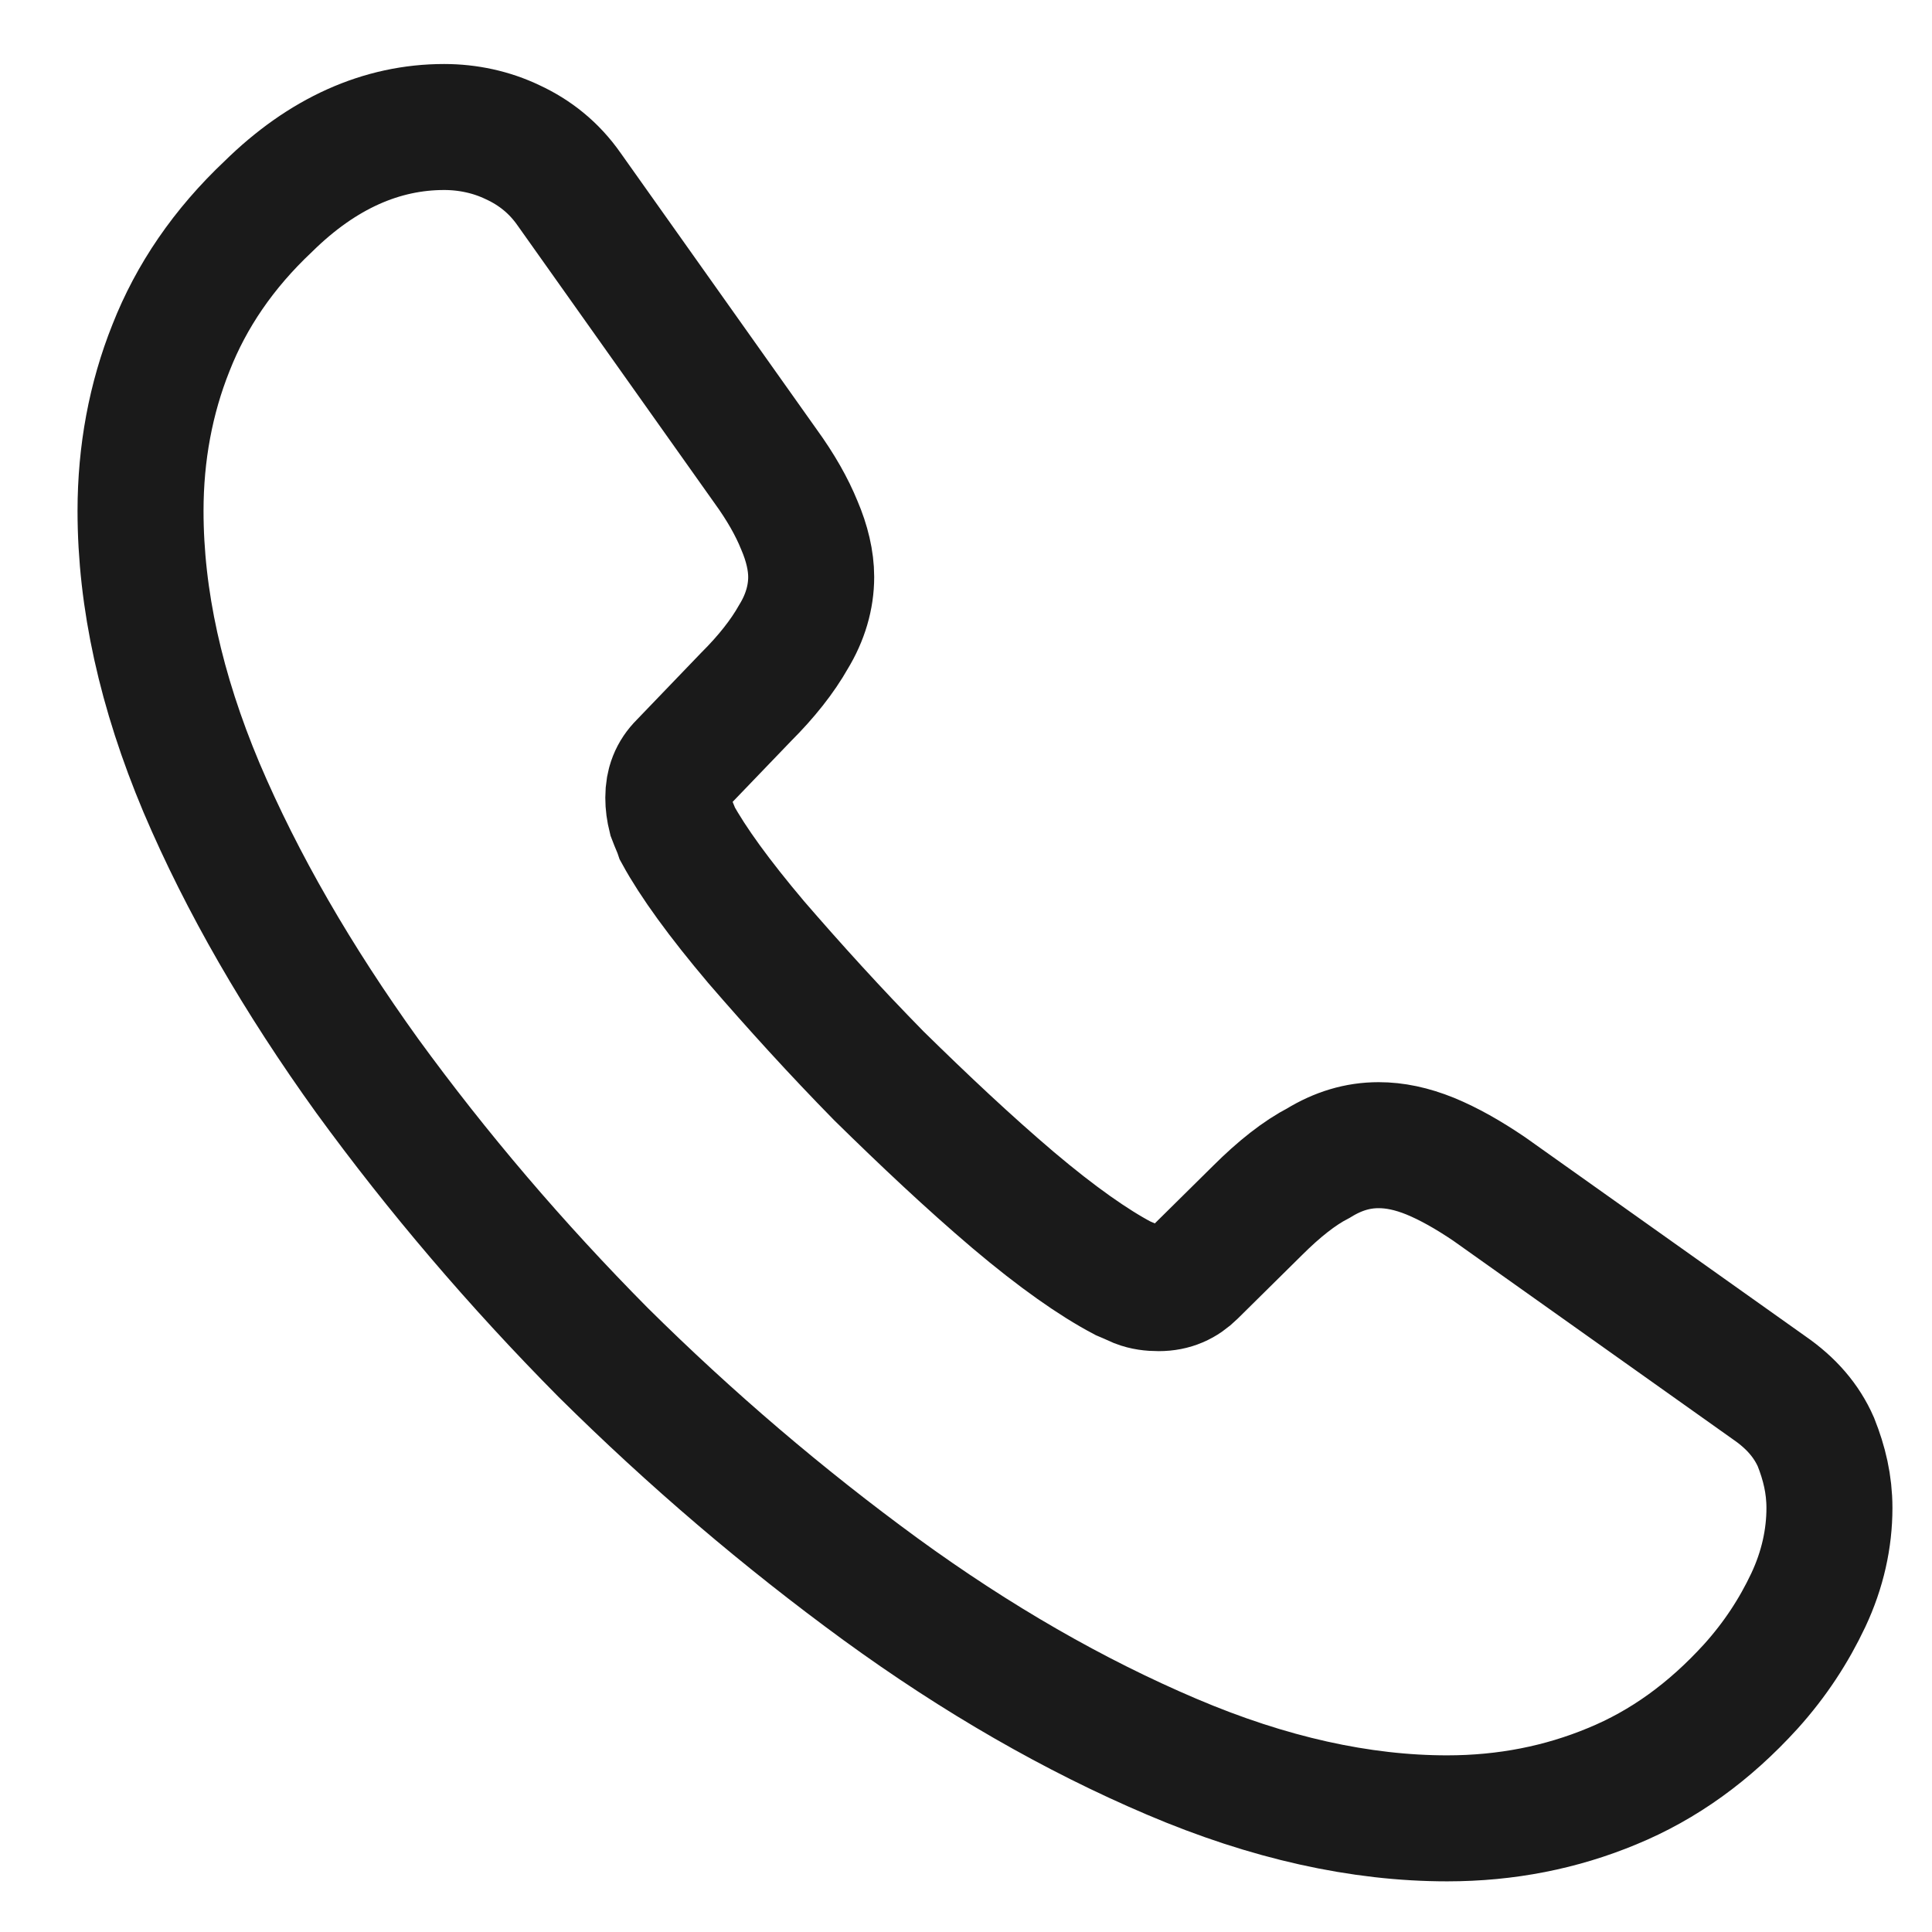 <svg width="23" height="23" viewBox="0 0 23 23" fill="none" xmlns="http://www.w3.org/2000/svg">
<path d="M21.779 17.952C21.779 18.315 21.698 18.687 21.527 19.05C21.356 19.412 21.134 19.754 20.843 20.077C20.349 20.62 19.805 21.013 19.191 21.265C18.587 21.516 17.933 21.647 17.228 21.647C16.201 21.647 15.104 21.406 13.946 20.912C12.788 20.419 11.63 19.754 10.483 18.919C9.325 18.073 8.227 17.137 7.18 16.1C6.143 15.053 5.207 13.955 4.372 12.808C3.546 11.66 2.881 10.512 2.398 9.375C1.915 8.227 1.673 7.129 1.673 6.082C1.673 5.398 1.794 4.743 2.036 4.139C2.277 3.525 2.66 2.961 3.194 2.458C3.838 1.824 4.543 1.512 5.288 1.512C5.57 1.512 5.851 1.572 6.103 1.693C6.365 1.814 6.596 1.995 6.778 2.257L9.113 5.549C9.295 5.8 9.426 6.032 9.516 6.253C9.607 6.465 9.657 6.676 9.657 6.868C9.657 7.109 9.587 7.351 9.446 7.582C9.315 7.814 9.124 8.056 8.882 8.297L8.117 9.093C8.006 9.203 7.956 9.334 7.956 9.495C7.956 9.576 7.966 9.646 7.986 9.727C8.016 9.807 8.046 9.868 8.066 9.928C8.248 10.261 8.56 10.693 9.003 11.217C9.456 11.741 9.939 12.274 10.463 12.808C11.006 13.341 11.53 13.835 12.063 14.288C12.587 14.731 13.02 15.033 13.362 15.214C13.412 15.234 13.473 15.264 13.543 15.294C13.624 15.325 13.704 15.335 13.795 15.335C13.966 15.335 14.097 15.274 14.208 15.164L14.973 14.408C15.225 14.157 15.466 13.965 15.698 13.845C15.929 13.704 16.161 13.633 16.413 13.633C16.604 13.633 16.805 13.674 17.027 13.764C17.248 13.855 17.48 13.986 17.732 14.157L21.064 16.523C21.326 16.704 21.507 16.915 21.618 17.167C21.718 17.419 21.779 17.67 21.779 17.952Z" stroke="#1A1A1A" stroke-width="1.5" stroke-miterlimit="10"/>
</svg>
